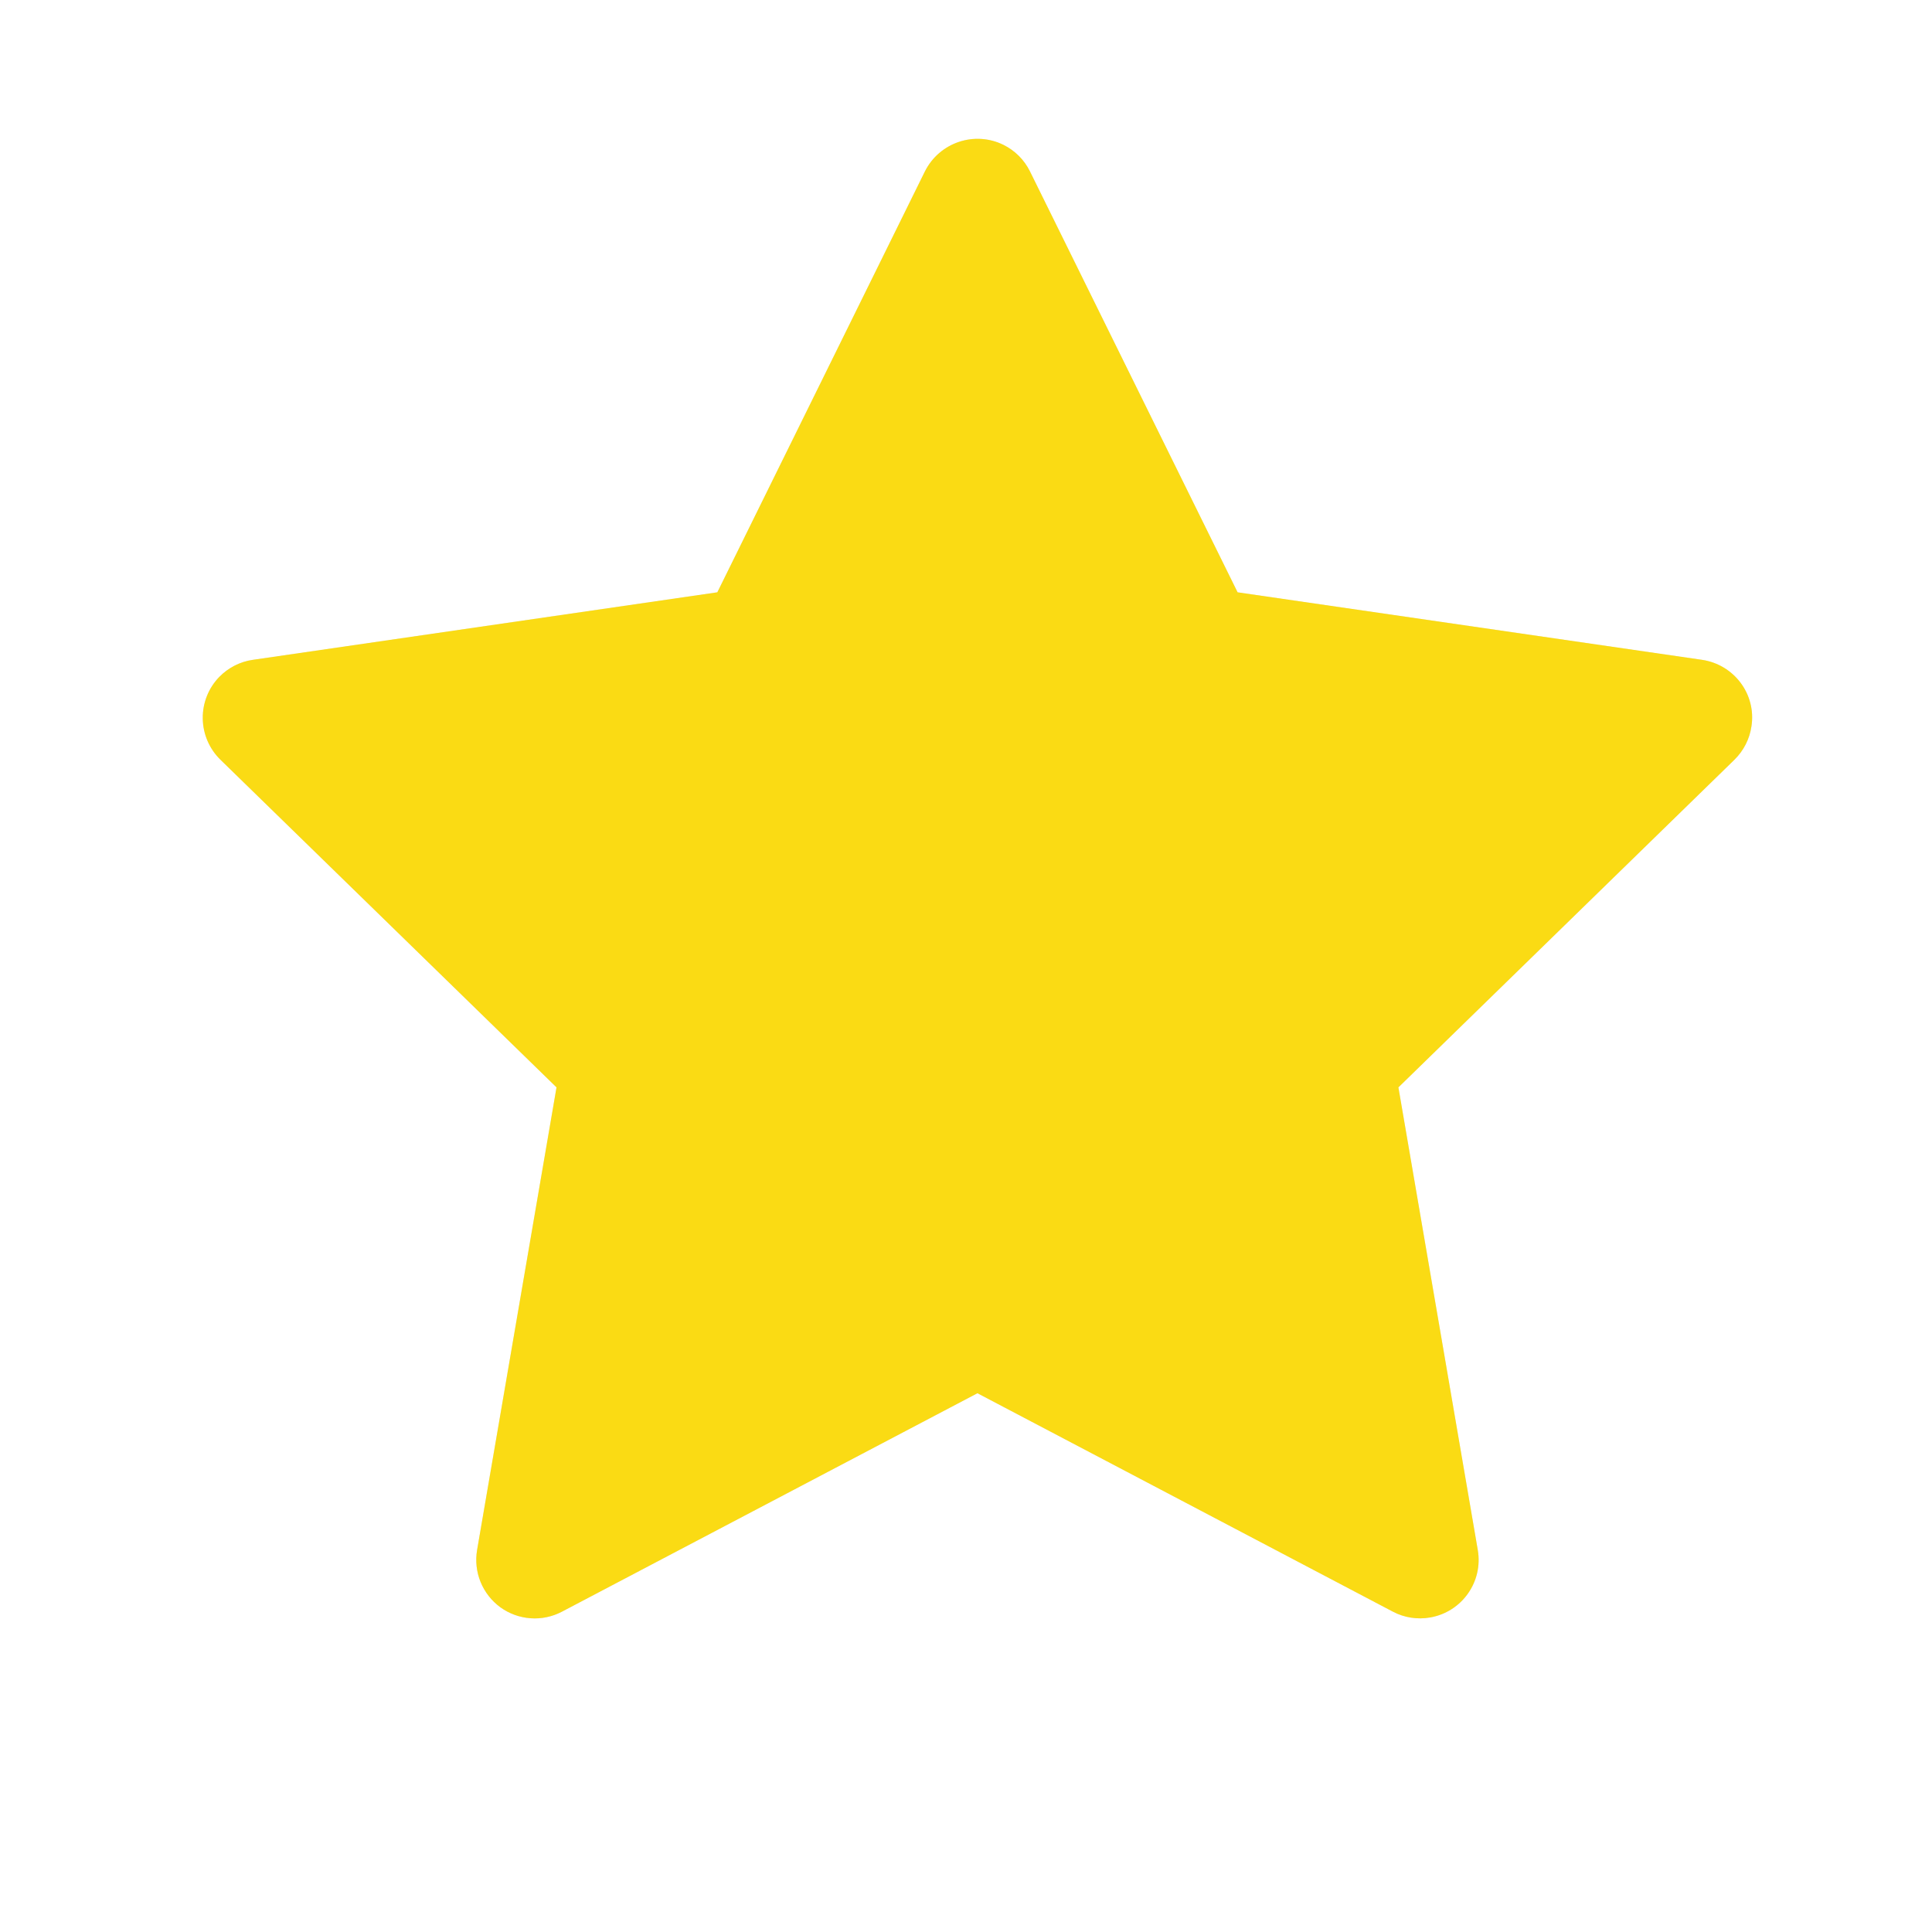 <svg width="38" height="38" viewBox="0 0 38 38" fill="none" xmlns="http://www.w3.org/2000/svg">
<path d="M33.477 12.978L24.342 11.65L20.258 3.371C20.146 3.144 19.963 2.961 19.736 2.849C19.168 2.569 18.477 2.802 18.192 3.371L14.109 11.65L4.973 12.978C4.721 13.014 4.491 13.133 4.314 13.313C4.101 13.532 3.984 13.826 3.988 14.132C3.992 14.438 4.117 14.729 4.336 14.943L10.946 21.387L9.384 30.486C9.348 30.698 9.371 30.916 9.452 31.115C9.533 31.314 9.668 31.486 9.841 31.613C10.015 31.739 10.221 31.814 10.435 31.829C10.649 31.845 10.864 31.799 11.054 31.699L19.225 27.403L27.396 31.699C27.62 31.818 27.879 31.857 28.127 31.814C28.753 31.706 29.174 31.113 29.066 30.486L27.505 21.387L34.114 14.943C34.294 14.766 34.413 14.536 34.449 14.284C34.546 13.654 34.107 13.072 33.477 12.978V12.978Z" fill="#E8E8E8"/>
<path d="M33.477 12.978L24.342 11.65L20.258 3.371C20.146 3.144 19.963 2.961 19.736 2.849C19.168 2.569 18.477 2.802 18.192 3.371L14.109 11.65L4.973 12.978C4.721 13.014 4.491 13.133 4.314 13.313C4.101 13.532 3.984 13.826 3.988 14.132C3.992 14.438 4.117 14.729 4.336 14.943L10.946 21.387L9.384 30.486C9.348 30.698 9.371 30.916 9.452 31.115C9.533 31.314 9.668 31.486 9.841 31.613C10.015 31.739 10.221 31.814 10.435 31.829C10.649 31.845 10.864 31.799 11.054 31.699L19.225 27.403L27.396 31.699C27.62 31.818 27.879 31.857 28.127 31.814C28.753 31.706 29.174 31.113 29.066 30.486L27.505 21.387L34.114 14.943C34.294 14.766 34.413 14.536 34.449 14.284C34.546 13.654 34.107 13.072 33.477 12.978V12.978Z" fill="#FADB14"/>
</svg>
